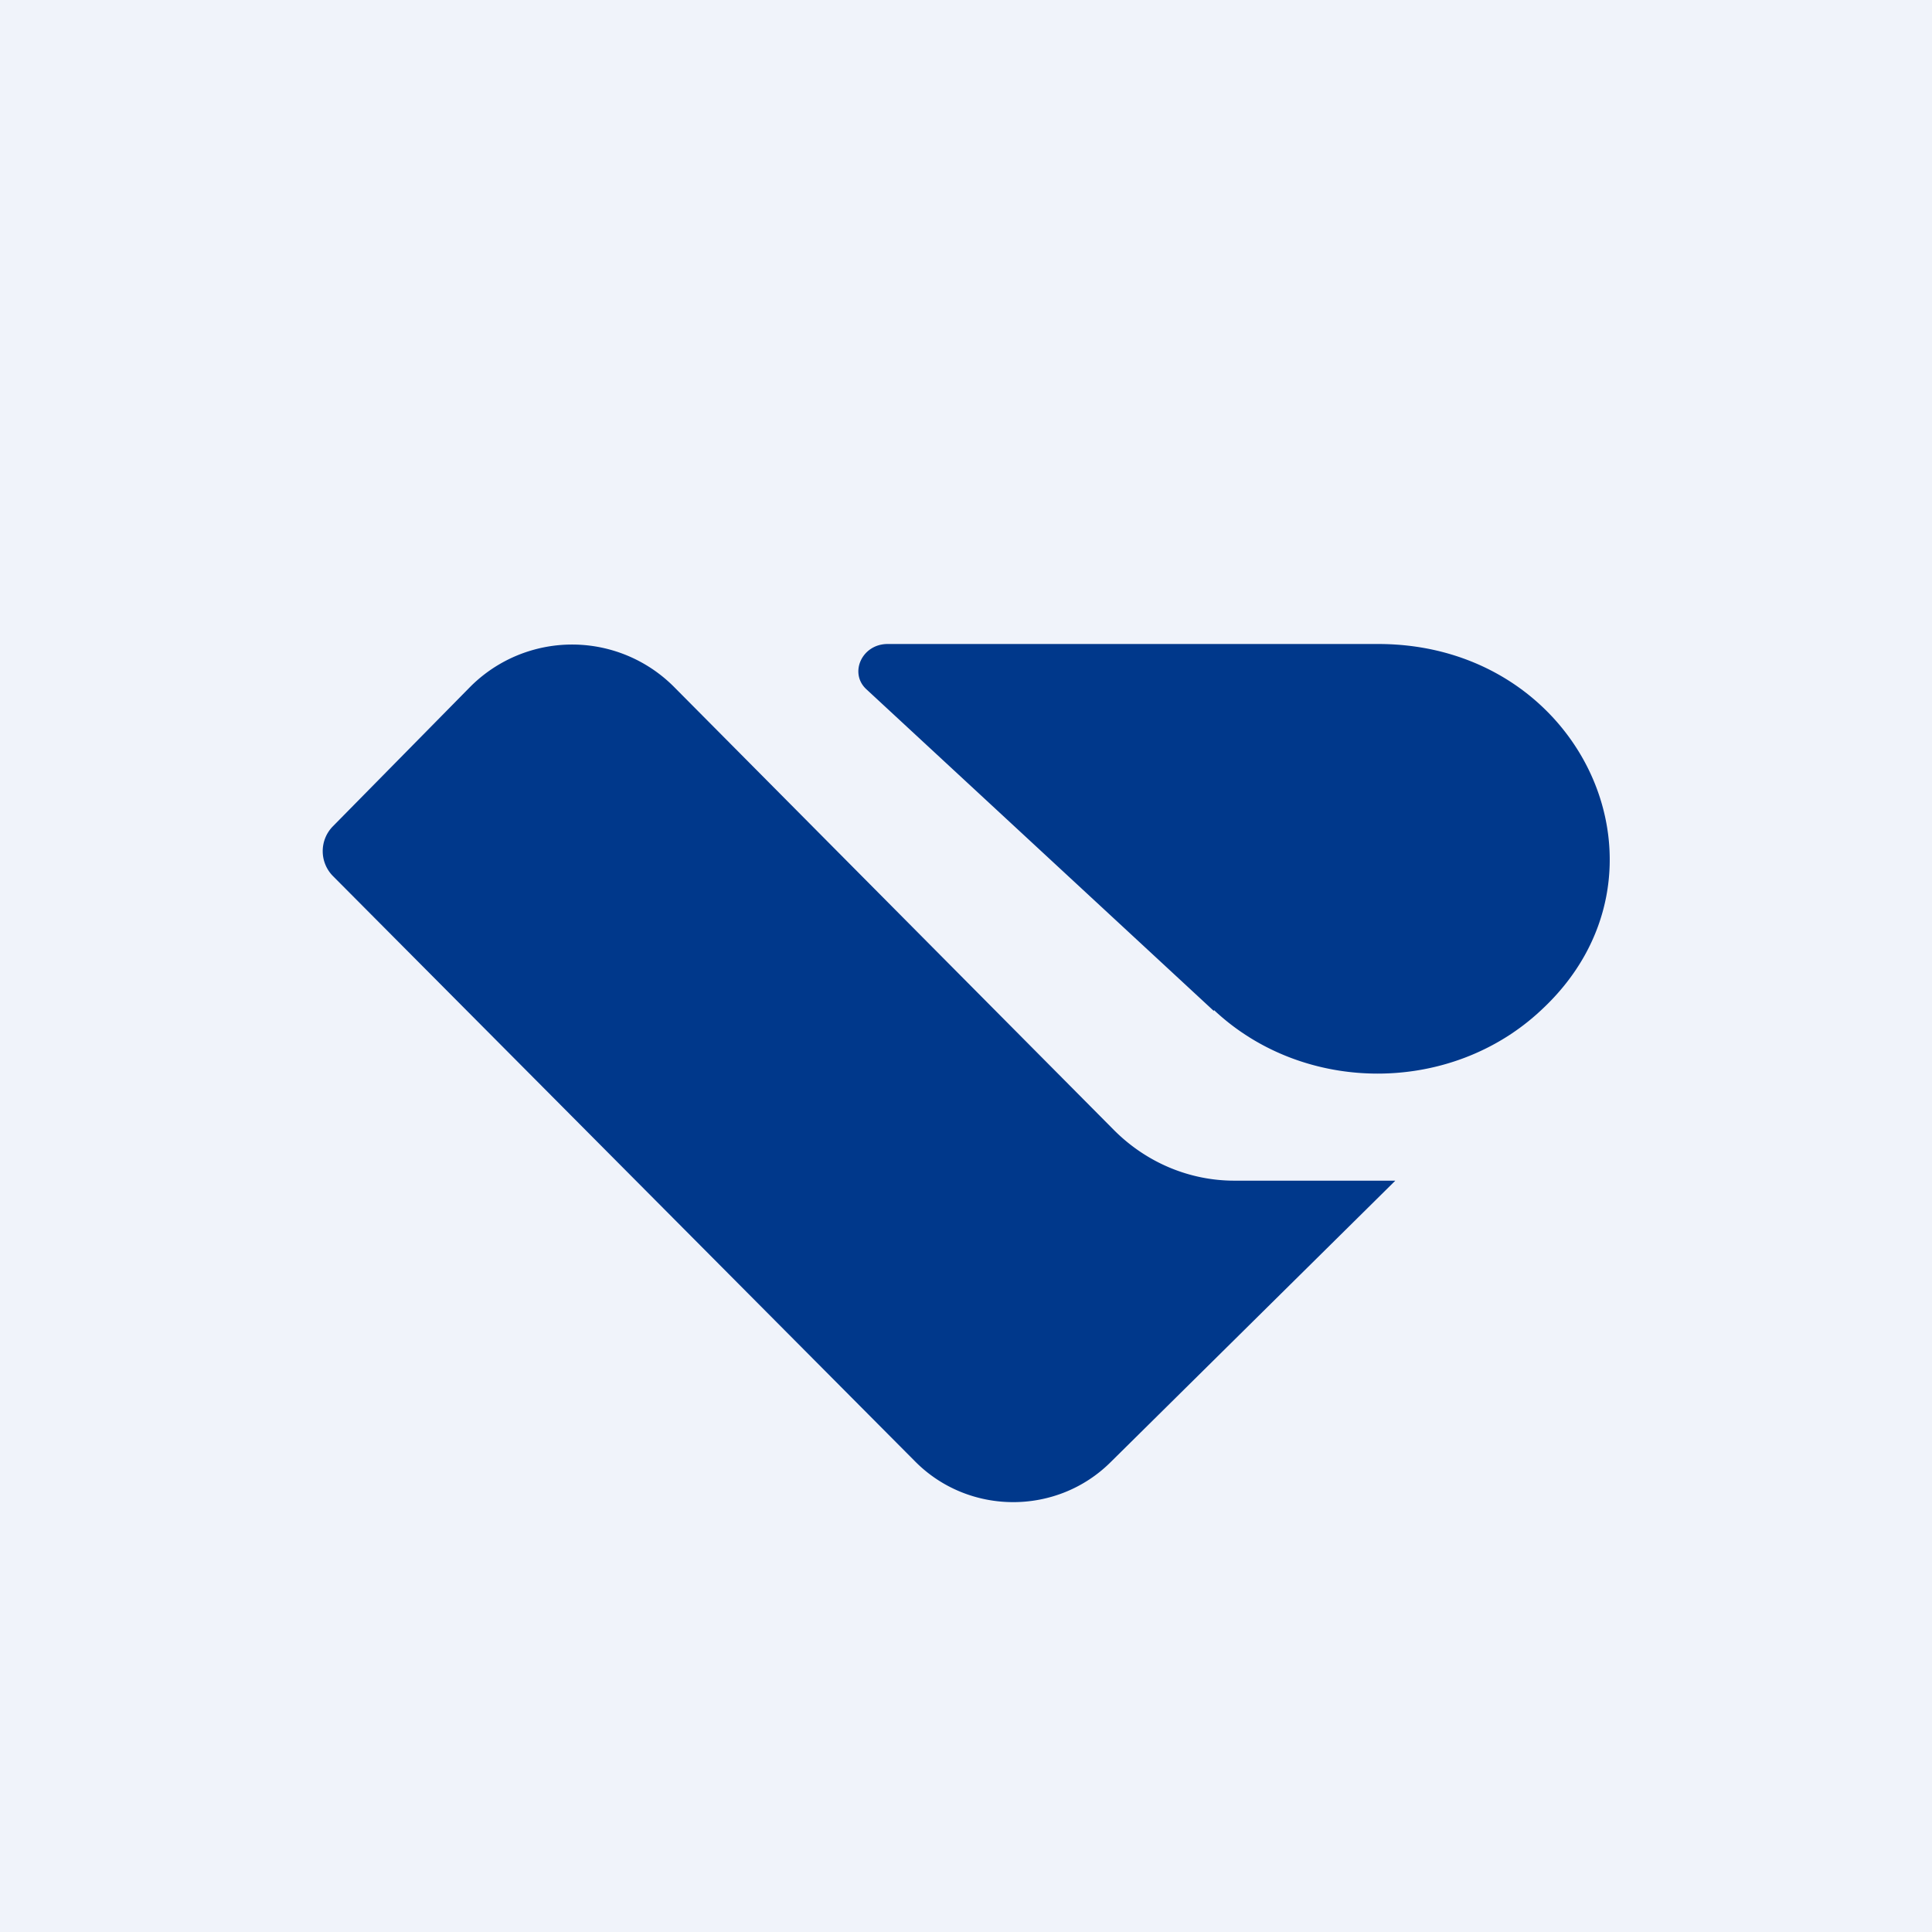 <!-- by TradingView --><svg width="18" height="18" viewBox="0 0 18 18" xmlns="http://www.w3.org/2000/svg"><path fill="#F0F3FA" d="M0 0h18v18H0z"/><path d="M11.31 9.41c.84.79 2.21.79 3.05 0 1.36-1.26.4-3.41-1.52-3.41H8.27c-.24 0-.36.27-.2.42l3.24 3ZM3.1 7.7a.33.33 0 0 0 0 .46l5.43 5.46c.5.5 1.32.5 1.82 0L13 11h-1.5c-.42 0-.82-.17-1.12-.47L6.28 6.4a1.34 1.34 0 0 0-1.9 0L3.1 7.7Z" fill="#00388B"/></svg>